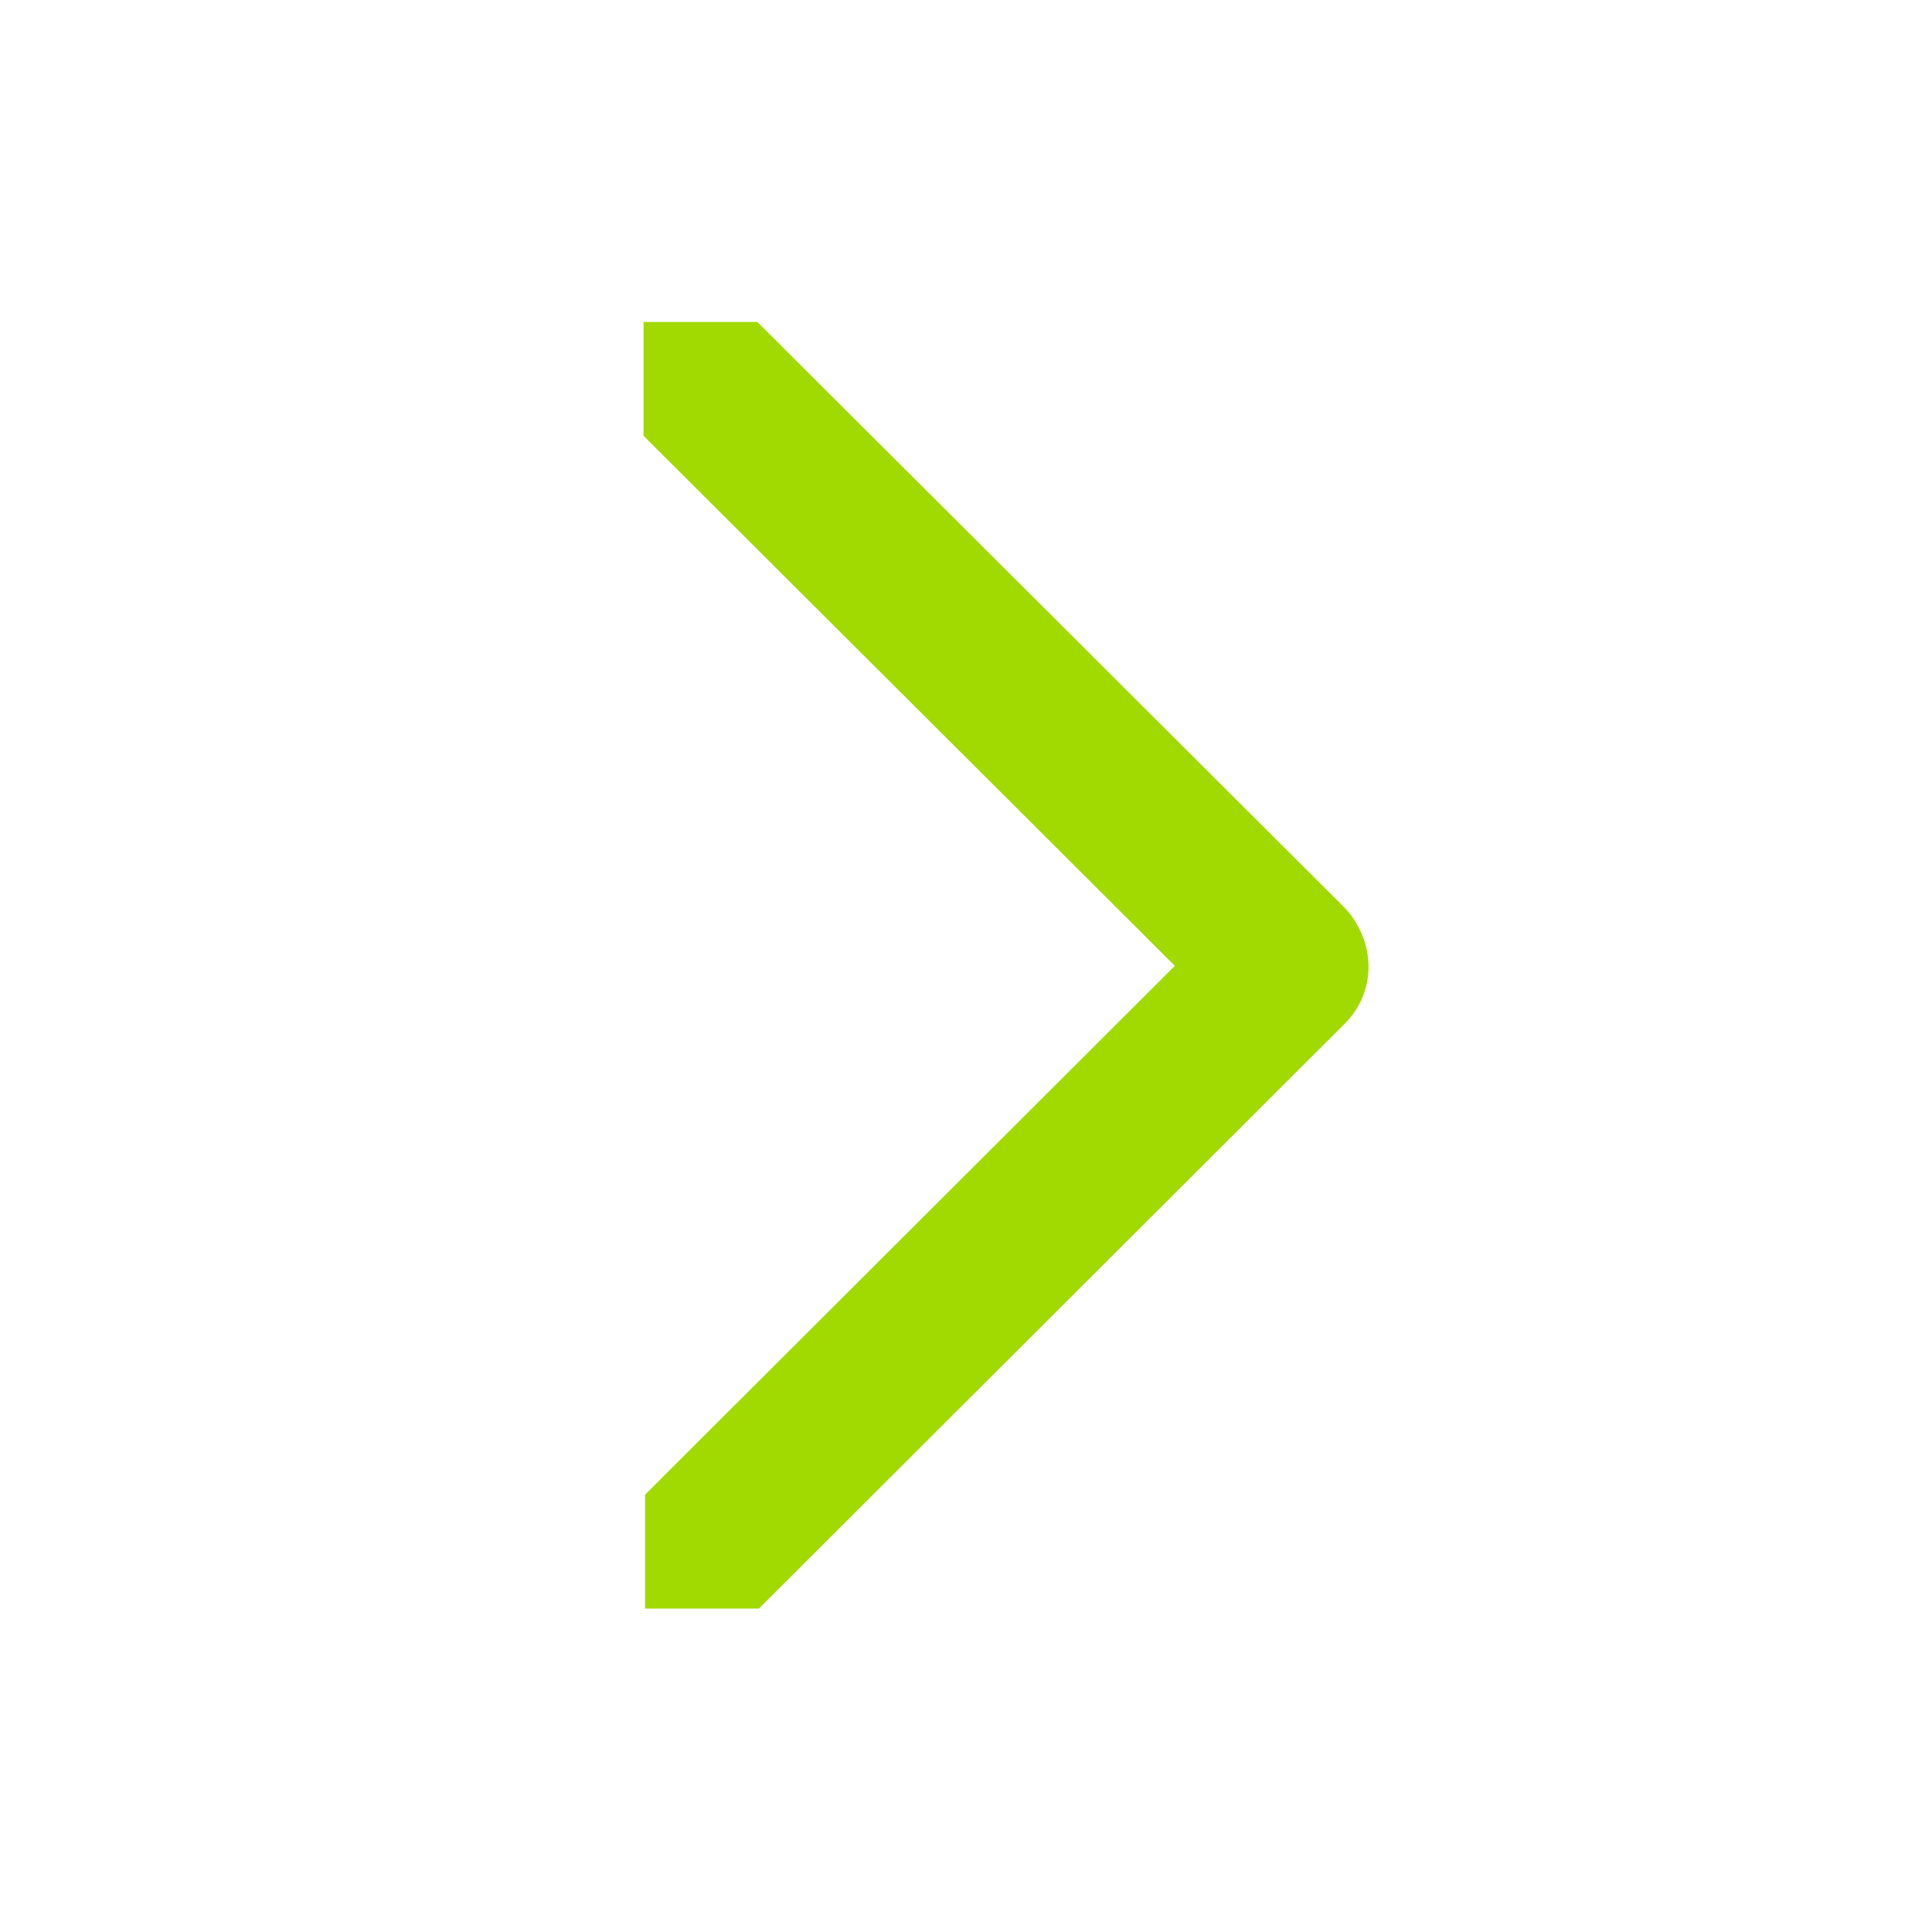 <?xml version="1.0" encoding="UTF-8" standalone="no"?>
<!-- Created with Inkscape (http://www.inkscape.org/) -->
<svg
   xmlns:svg="http://www.w3.org/2000/svg"
   xmlns="http://www.w3.org/2000/svg"
   version="1.0"
   width="24"
   height="24"
   id="svg7384">
  <defs
     id="defs7386" />
  <g
     transform="translate(619,-175)"
     id="layer3" />
  <g
     transform="translate(619,-175)"
     id="layer5" />
  <g
     transform="translate(619,-175)"
     id="layer7" />
  <g
     transform="translate(619,-175)"
     id="layer2" />
  <g
     transform="translate(619,-175)"
     id="layer8" />
  <g
     transform="translate(619,-1127.362)"
     id="layer1" />
  <g
     transform="translate(619,-175)"
     id="layer4" />
  <g
     transform="translate(619,-175)"
     id="layer9" />
  <g
     transform="translate(619,-175)"
     id="layer6">
    <rect
       width="24"
       height="24"
       x="-619"
       y="175"
       id="rect7276"
       style="opacity:0;fill:#ffffff;fill-opacity:1;stroke:none;display:inline" />
    <g
       transform="translate(-628.388,161.815)"
       id="layer1-07"
       style="fill:#a0da00;display:inline">
      <g
         transform="translate(1.35498e-3,-2.71e-3)"
         id="g2832-3"
         style="fill:#a0da00">
        <g
           transform="translate(-2.941,-1.5221e-2)"
           id="g2828-9"
           style="fill:#a0da00">
          <path
             d="M 20.341,33.185 C 20.341,33.185 20.341,31.77 20.341,31.77 L 27.62,24.504 C 28.012,24.112 28.643,24.112 29.034,24.504 C 29.426,24.896 29.426,25.526 29.034,25.918 L 21.755,33.185 C 21.755,33.185 20.341,33.185 20.341,33.185 L 20.341,33.185 z"
             id="rect3637-7"
             style="fill:#a0da00;fill-opacity:1;stroke:none" />
          <path
             d="M 20.322,17.203 C 20.322,17.203 20.322,18.617 20.322,18.617 L 27.603,25.88 C 27.994,26.271 28.625,26.271 29.017,25.88 C 29.408,25.488 29.408,24.857 29.017,24.465 L 21.736,17.203 C 21.736,17.203 20.322,17.203 20.322,17.203 L 20.322,17.203 z"
             id="rect3661-4"
             style="fill:#a0da00;fill-opacity:1;stroke:none" />
        </g>
      </g>
    </g>
  </g>
</svg>
